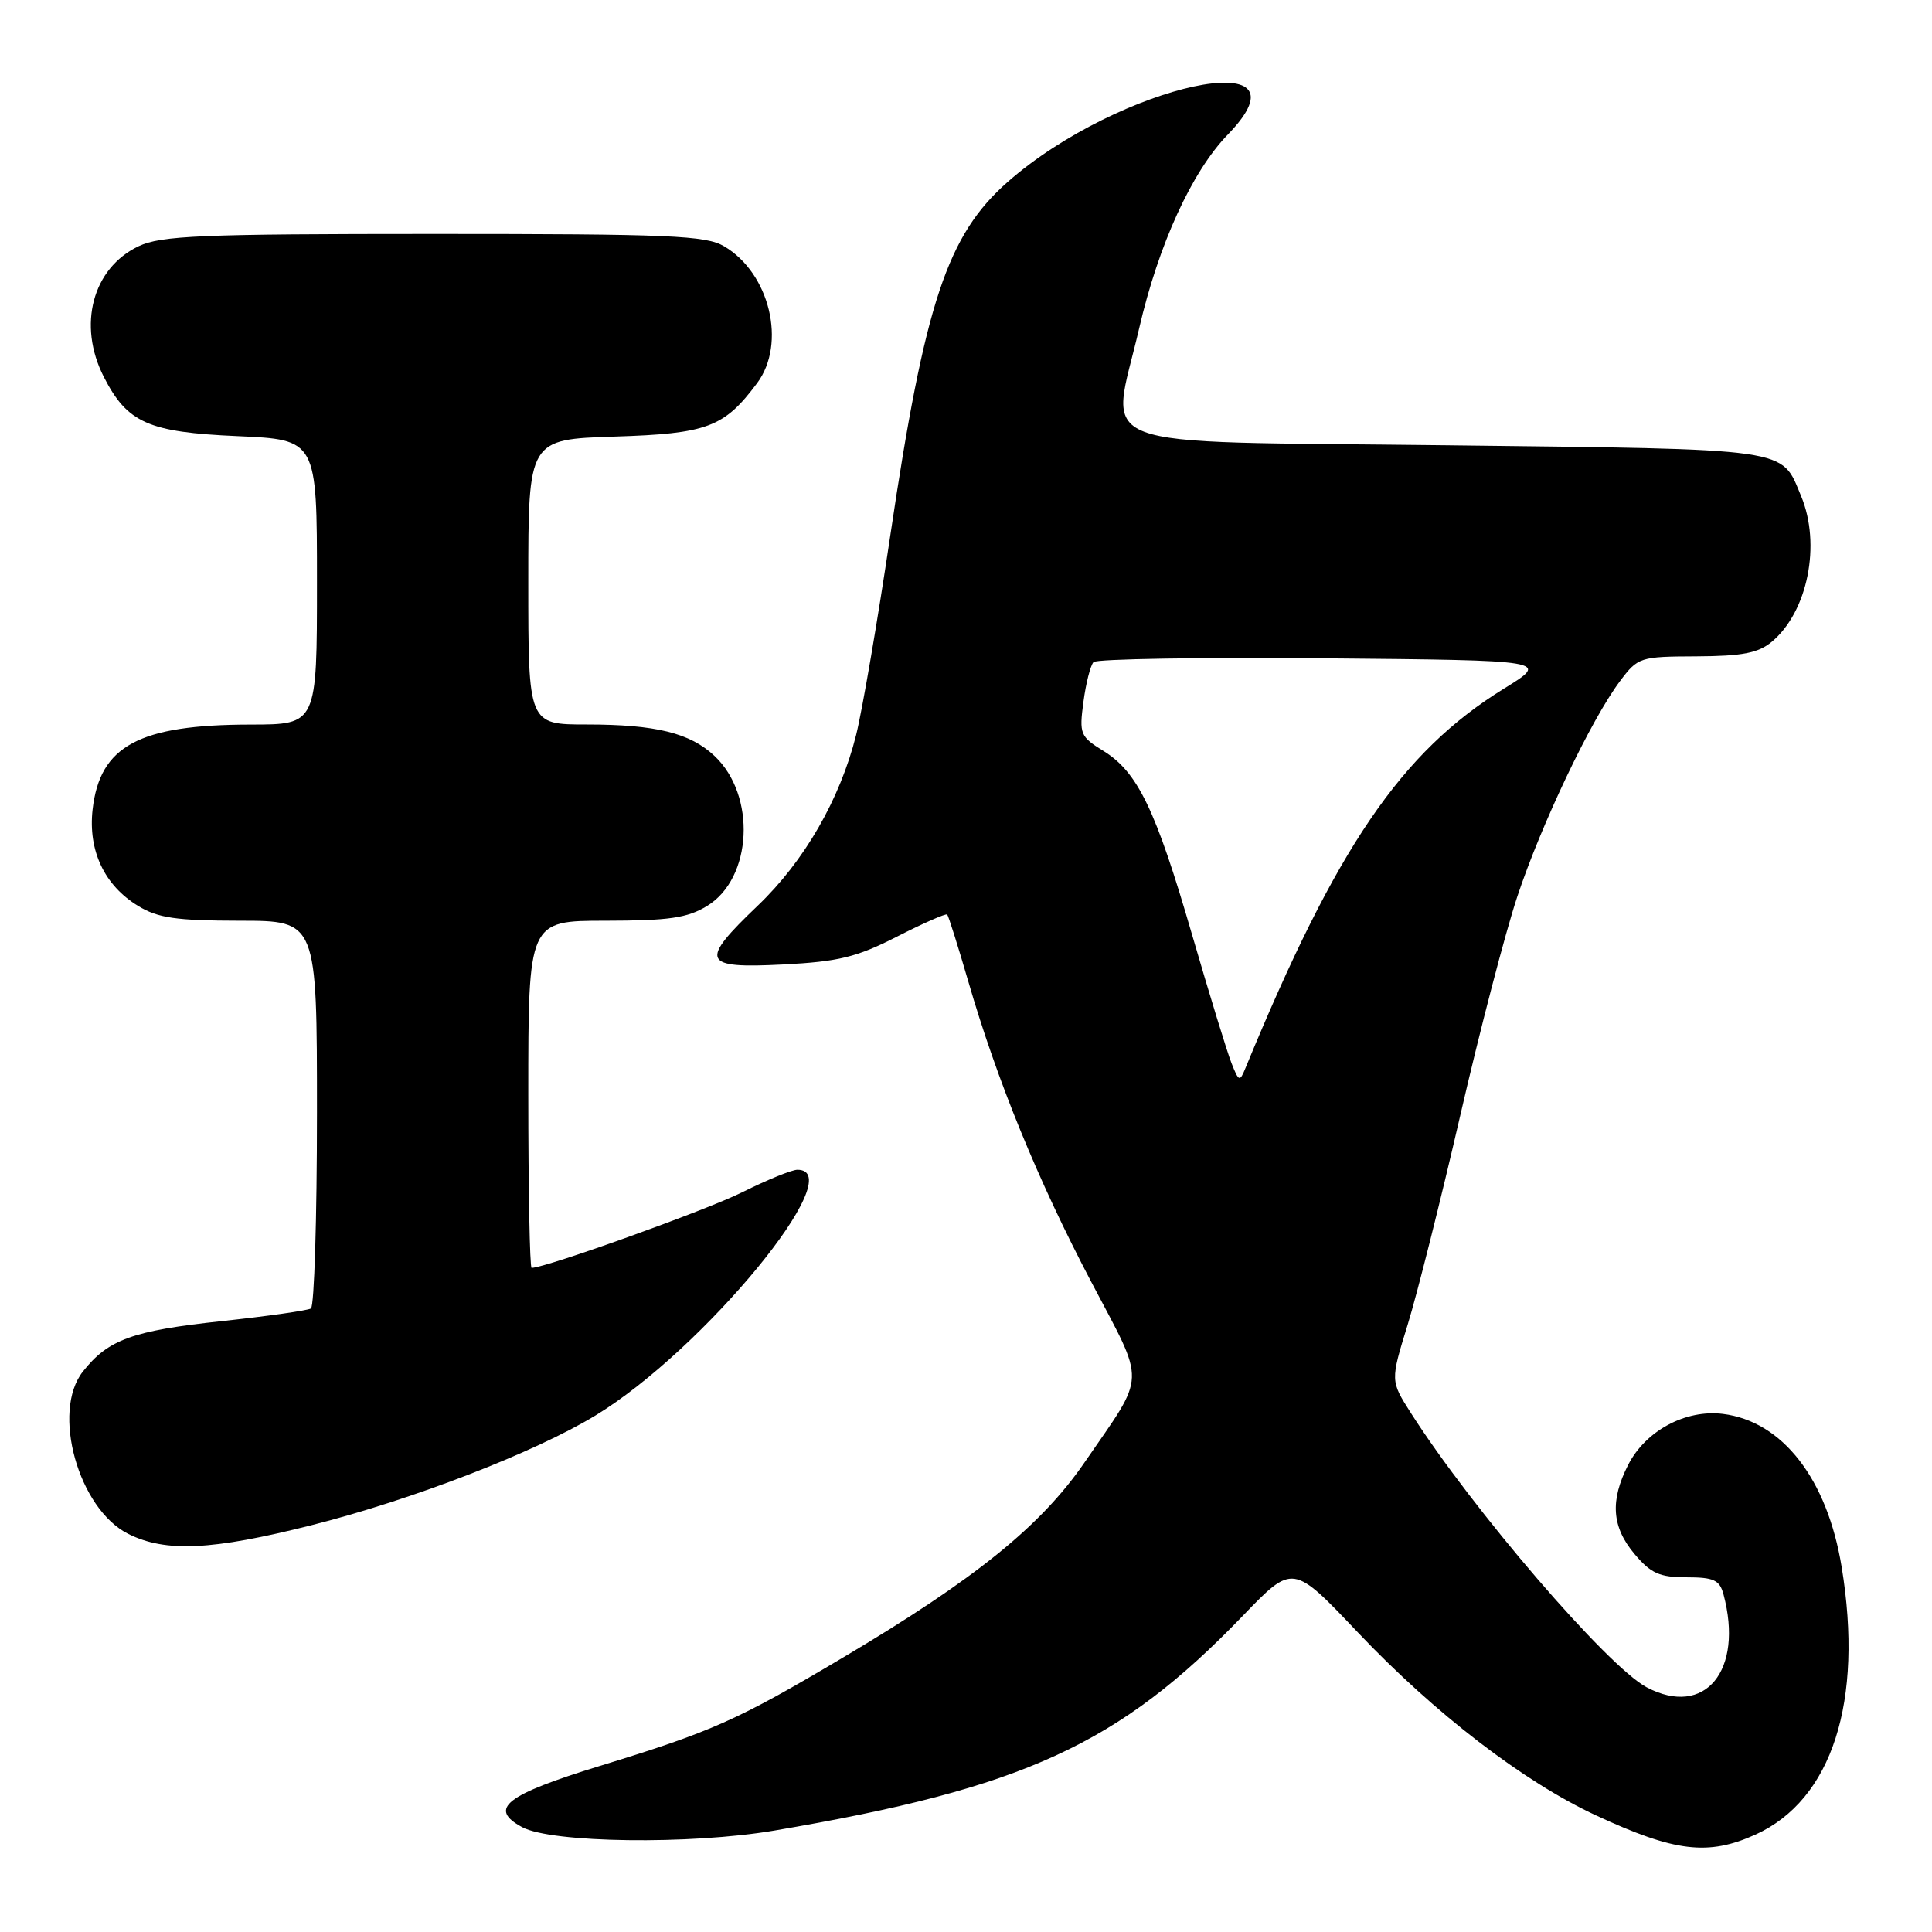 <?xml version="1.0" encoding="UTF-8" standalone="no"?>
<!DOCTYPE svg PUBLIC "-//W3C//DTD SVG 1.1//EN" "http://www.w3.org/Graphics/SVG/1.1/DTD/svg11.dtd" >
<svg xmlns="http://www.w3.org/2000/svg" xmlns:xlink="http://www.w3.org/1999/xlink" version="1.1" viewBox="0 0 256 256">
 <g >
 <path fill="currentColor"
d=" M 232.62 243.09 C 242.76 238.48 246.95 225.46 244.03 207.64 C 242.12 195.96 236.19 188.33 228.29 187.35 C 223.34 186.74 218.06 189.58 215.75 194.08 C 213.32 198.84 213.56 202.33 216.59 205.92 C 218.74 208.48 219.90 209.00 223.47 209.00 C 227.08 209.00 227.86 209.36 228.37 211.25 C 231.08 221.37 225.91 227.64 218.20 223.58 C 213.01 220.84 195.11 200.02 186.95 187.23 C 184.23 182.97 184.23 182.97 186.52 175.54 C 187.78 171.45 190.92 158.97 193.49 147.81 C 196.06 136.64 199.46 123.58 201.05 118.80 C 204.22 109.23 210.85 95.32 214.66 90.25 C 217.04 87.08 217.30 87.00 224.80 86.97 C 230.86 86.94 232.98 86.53 234.77 85.04 C 239.54 81.06 241.33 72.13 238.65 65.72 C 235.97 59.29 237.76 59.55 191.60 59.00 C 143.02 58.42 147.14 59.99 150.94 43.52 C 153.52 32.38 157.93 22.73 162.70 17.82 C 174.69 5.46 148.28 11.15 133.53 24.10 C 125.53 31.13 122.55 40.08 117.97 70.94 C 116.29 82.25 114.25 94.15 113.44 97.39 C 111.31 105.90 106.58 114.11 100.40 120.01 C 92.61 127.45 92.99 128.35 103.75 127.80 C 111.12 127.42 113.50 126.84 118.85 124.11 C 122.34 122.33 125.34 121.01 125.51 121.18 C 125.68 121.36 126.93 125.33 128.29 130.00 C 132.12 143.20 137.51 156.37 144.56 169.79 C 151.90 183.75 151.97 181.76 143.70 193.79 C 137.92 202.20 129.21 209.24 111.69 219.64 C 97.70 227.95 94.38 229.43 79.50 233.99 C 66.97 237.84 64.65 239.66 69.19 242.11 C 73.07 244.21 91.48 244.45 102.61 242.56 C 135.69 236.93 148.27 231.16 164.72 214.06 C 171.31 207.22 171.31 207.22 179.90 216.28 C 190.14 227.07 201.89 236.10 211.50 240.56 C 221.93 245.40 226.35 245.93 232.62 243.09 Z  M 41.30 202.09 C 54.61 198.73 70.84 192.46 78.90 187.56 C 93.23 178.85 112.83 155.00 105.66 155.00 C 104.92 155.00 101.64 156.34 98.37 157.97 C 93.62 160.35 72.30 168.00 70.44 168.00 C 70.20 168.00 70.00 157.65 70.00 145.00 C 70.00 122.00 70.00 122.00 80.25 122.00 C 88.65 121.99 91.08 121.64 93.70 120.04 C 99.70 116.38 100.24 105.39 94.67 100.16 C 91.44 97.12 86.87 96.00 77.76 96.00 C 70.00 96.00 70.00 96.00 70.00 77.11 C 70.00 58.22 70.00 58.22 81.43 57.85 C 93.73 57.46 95.95 56.63 100.32 50.77 C 104.24 45.52 102.00 36.20 95.96 32.64 C 93.54 31.20 88.74 31.00 57.50 31.00 C 26.53 31.00 21.35 31.22 18.36 32.63 C 12.26 35.53 10.25 43.07 13.75 49.93 C 16.87 56.04 19.64 57.27 31.46 57.79 C 42.00 58.26 42.00 58.26 42.00 77.13 C 42.00 96.00 42.00 96.00 33.25 96.01 C 18.43 96.02 13.23 98.81 12.27 107.27 C 11.66 112.72 13.83 117.32 18.30 120.04 C 20.92 121.64 23.35 121.99 31.75 122.00 C 42.00 122.00 42.00 122.00 42.00 147.44 C 42.00 161.43 41.64 173.10 41.20 173.38 C 40.76 173.65 35.47 174.40 29.45 175.05 C 17.56 176.32 14.34 177.49 10.99 181.73 C 6.78 187.05 10.39 199.94 17.00 203.25 C 21.95 205.72 28.08 205.43 41.30 202.09 Z  M 163.18 140.87 C 162.61 139.43 160.26 131.78 157.96 123.87 C 153.14 107.27 150.75 102.31 146.22 99.51 C 143.13 97.60 142.99 97.27 143.56 93.00 C 143.89 90.53 144.49 88.16 144.90 87.73 C 145.30 87.31 159.07 87.09 175.49 87.23 C 205.35 87.50 205.35 87.50 199.29 91.24 C 185.69 99.64 177.08 112.26 165.04 141.50 C 164.27 143.38 164.16 143.35 163.18 140.87 Z "/>
</g>
</svg>